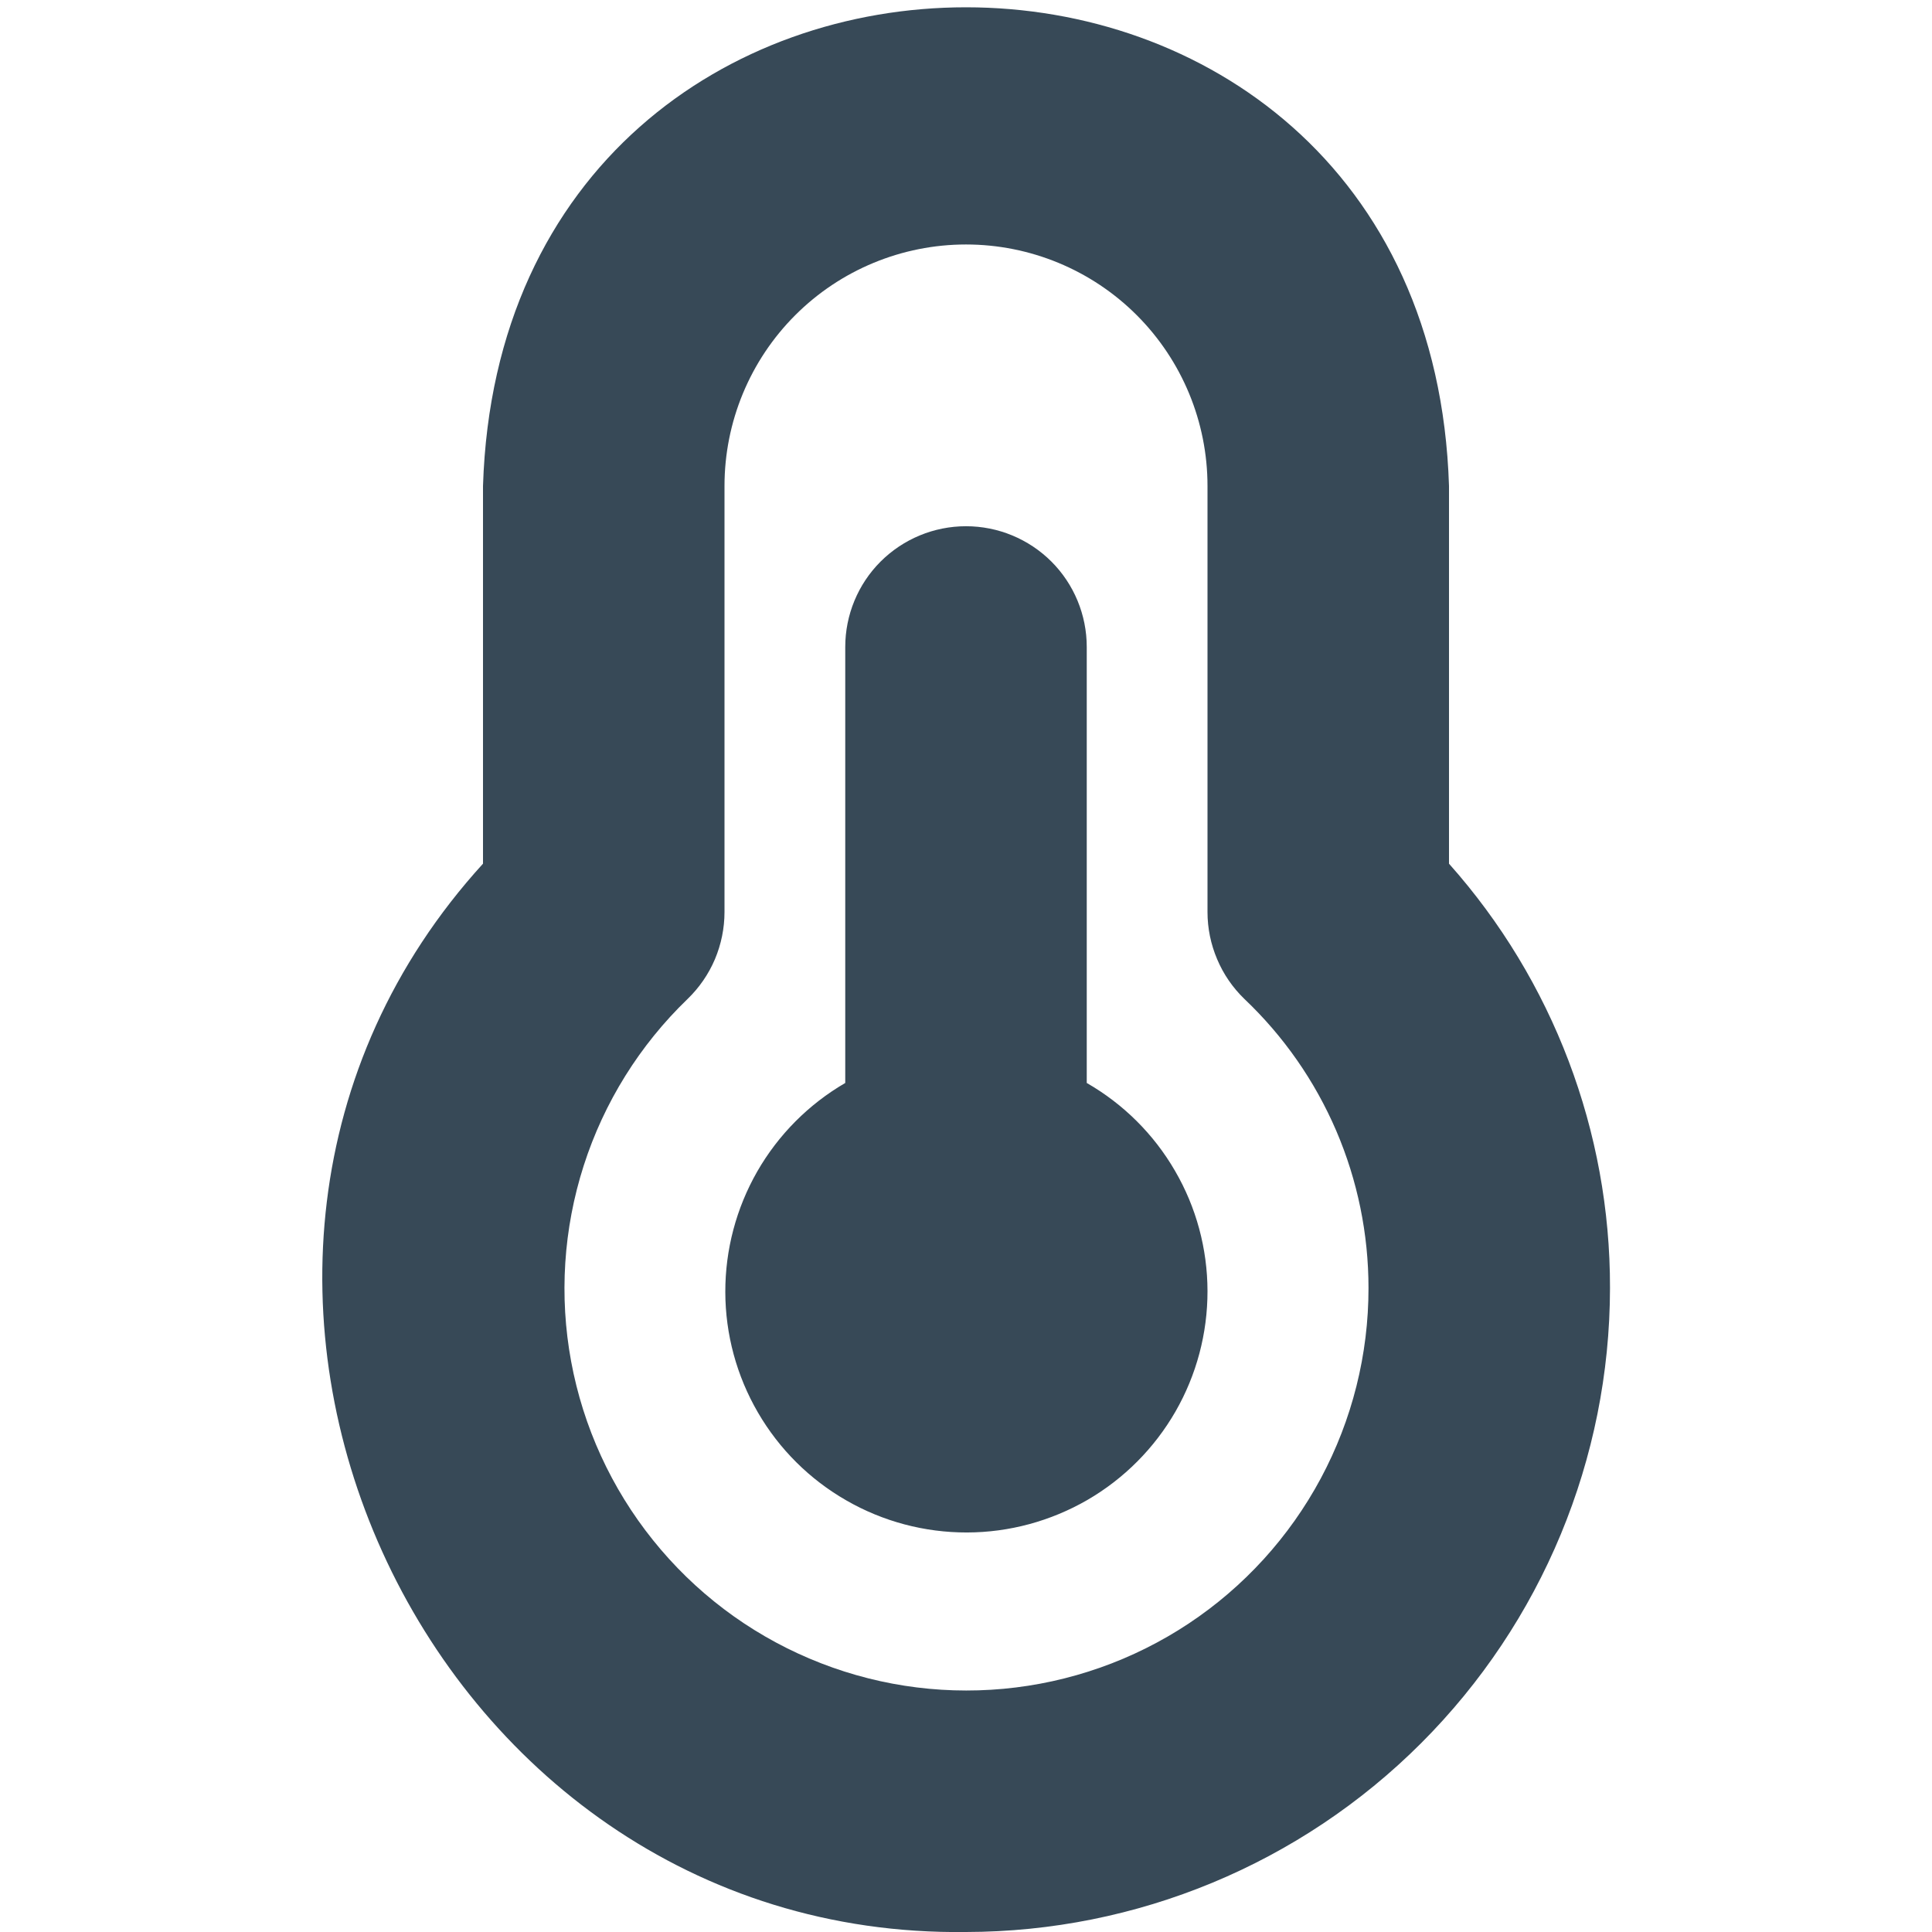 <svg width="24" height="24" viewBox="0 0 24 24" fill="none" xmlns="http://www.w3.org/2000/svg">
<g clip-path="url(#clip0_405_1589)">
<path d="M15 16.037C15.001 16.562 14.864 17.079 14.602 17.535C14.34 17.99 13.963 18.369 13.508 18.633C13.053 18.896 12.537 19.036 12.012 19.037C11.486 19.038 10.969 18.901 10.514 18.639C10.058 18.378 9.679 18.001 9.415 17.546C9.151 17.092 9.011 16.576 9.01 16.05C9.009 15.524 9.146 15.008 9.407 14.552C9.669 14.096 10.046 13.717 10.5 13.453V8.037C10.5 7.639 10.658 7.257 10.939 6.976C11.221 6.695 11.602 6.537 12 6.537C12.398 6.537 12.779 6.695 13.061 6.976C13.342 7.257 13.5 7.639 13.5 8.037V13.453C13.955 13.714 14.333 14.09 14.596 14.544C14.86 14.997 14.999 15.512 15 16.037ZM20 16C19.998 18.121 19.154 20.154 17.654 21.654C16.154 23.154 14.121 23.997 12 24C5.227 24.089 1.437 15.738 6 10.729V6.037C6.253 -1.894 17.75 -1.889 18 6.037V10.729C19.292 12.18 20.004 14.057 20 16ZM17 16C17 15.328 16.864 14.664 16.599 14.046C16.334 13.429 15.946 12.872 15.459 12.41C15.314 12.27 15.198 12.102 15.12 11.916C15.041 11.731 15 11.531 15 11.33V6.037C15 5.241 14.684 4.478 14.121 3.915C13.559 3.353 12.796 3.037 12 3.037C11.204 3.037 10.441 3.353 9.879 3.915C9.316 4.478 9 5.241 9 6.037V11.33C9 11.531 8.959 11.731 8.881 11.916C8.802 12.102 8.686 12.27 8.541 12.41C7.947 12.982 7.503 13.694 7.251 14.48C6.999 15.266 6.945 16.102 7.095 16.913C7.245 17.725 7.594 18.487 8.111 19.131C8.627 19.775 9.295 20.281 10.055 20.603C10.815 20.926 11.643 21.055 12.465 20.979C13.287 20.903 14.077 20.625 14.765 20.169C15.453 19.713 16.017 19.093 16.407 18.366C16.797 17.638 17.001 16.825 17 16Z" fill="#374957"/>
</g>
<defs>
<clipPath id="clip0_405_1589">
<rect width="24" height="24" fill="white"/>
</clipPath>
</defs>
</svg>
